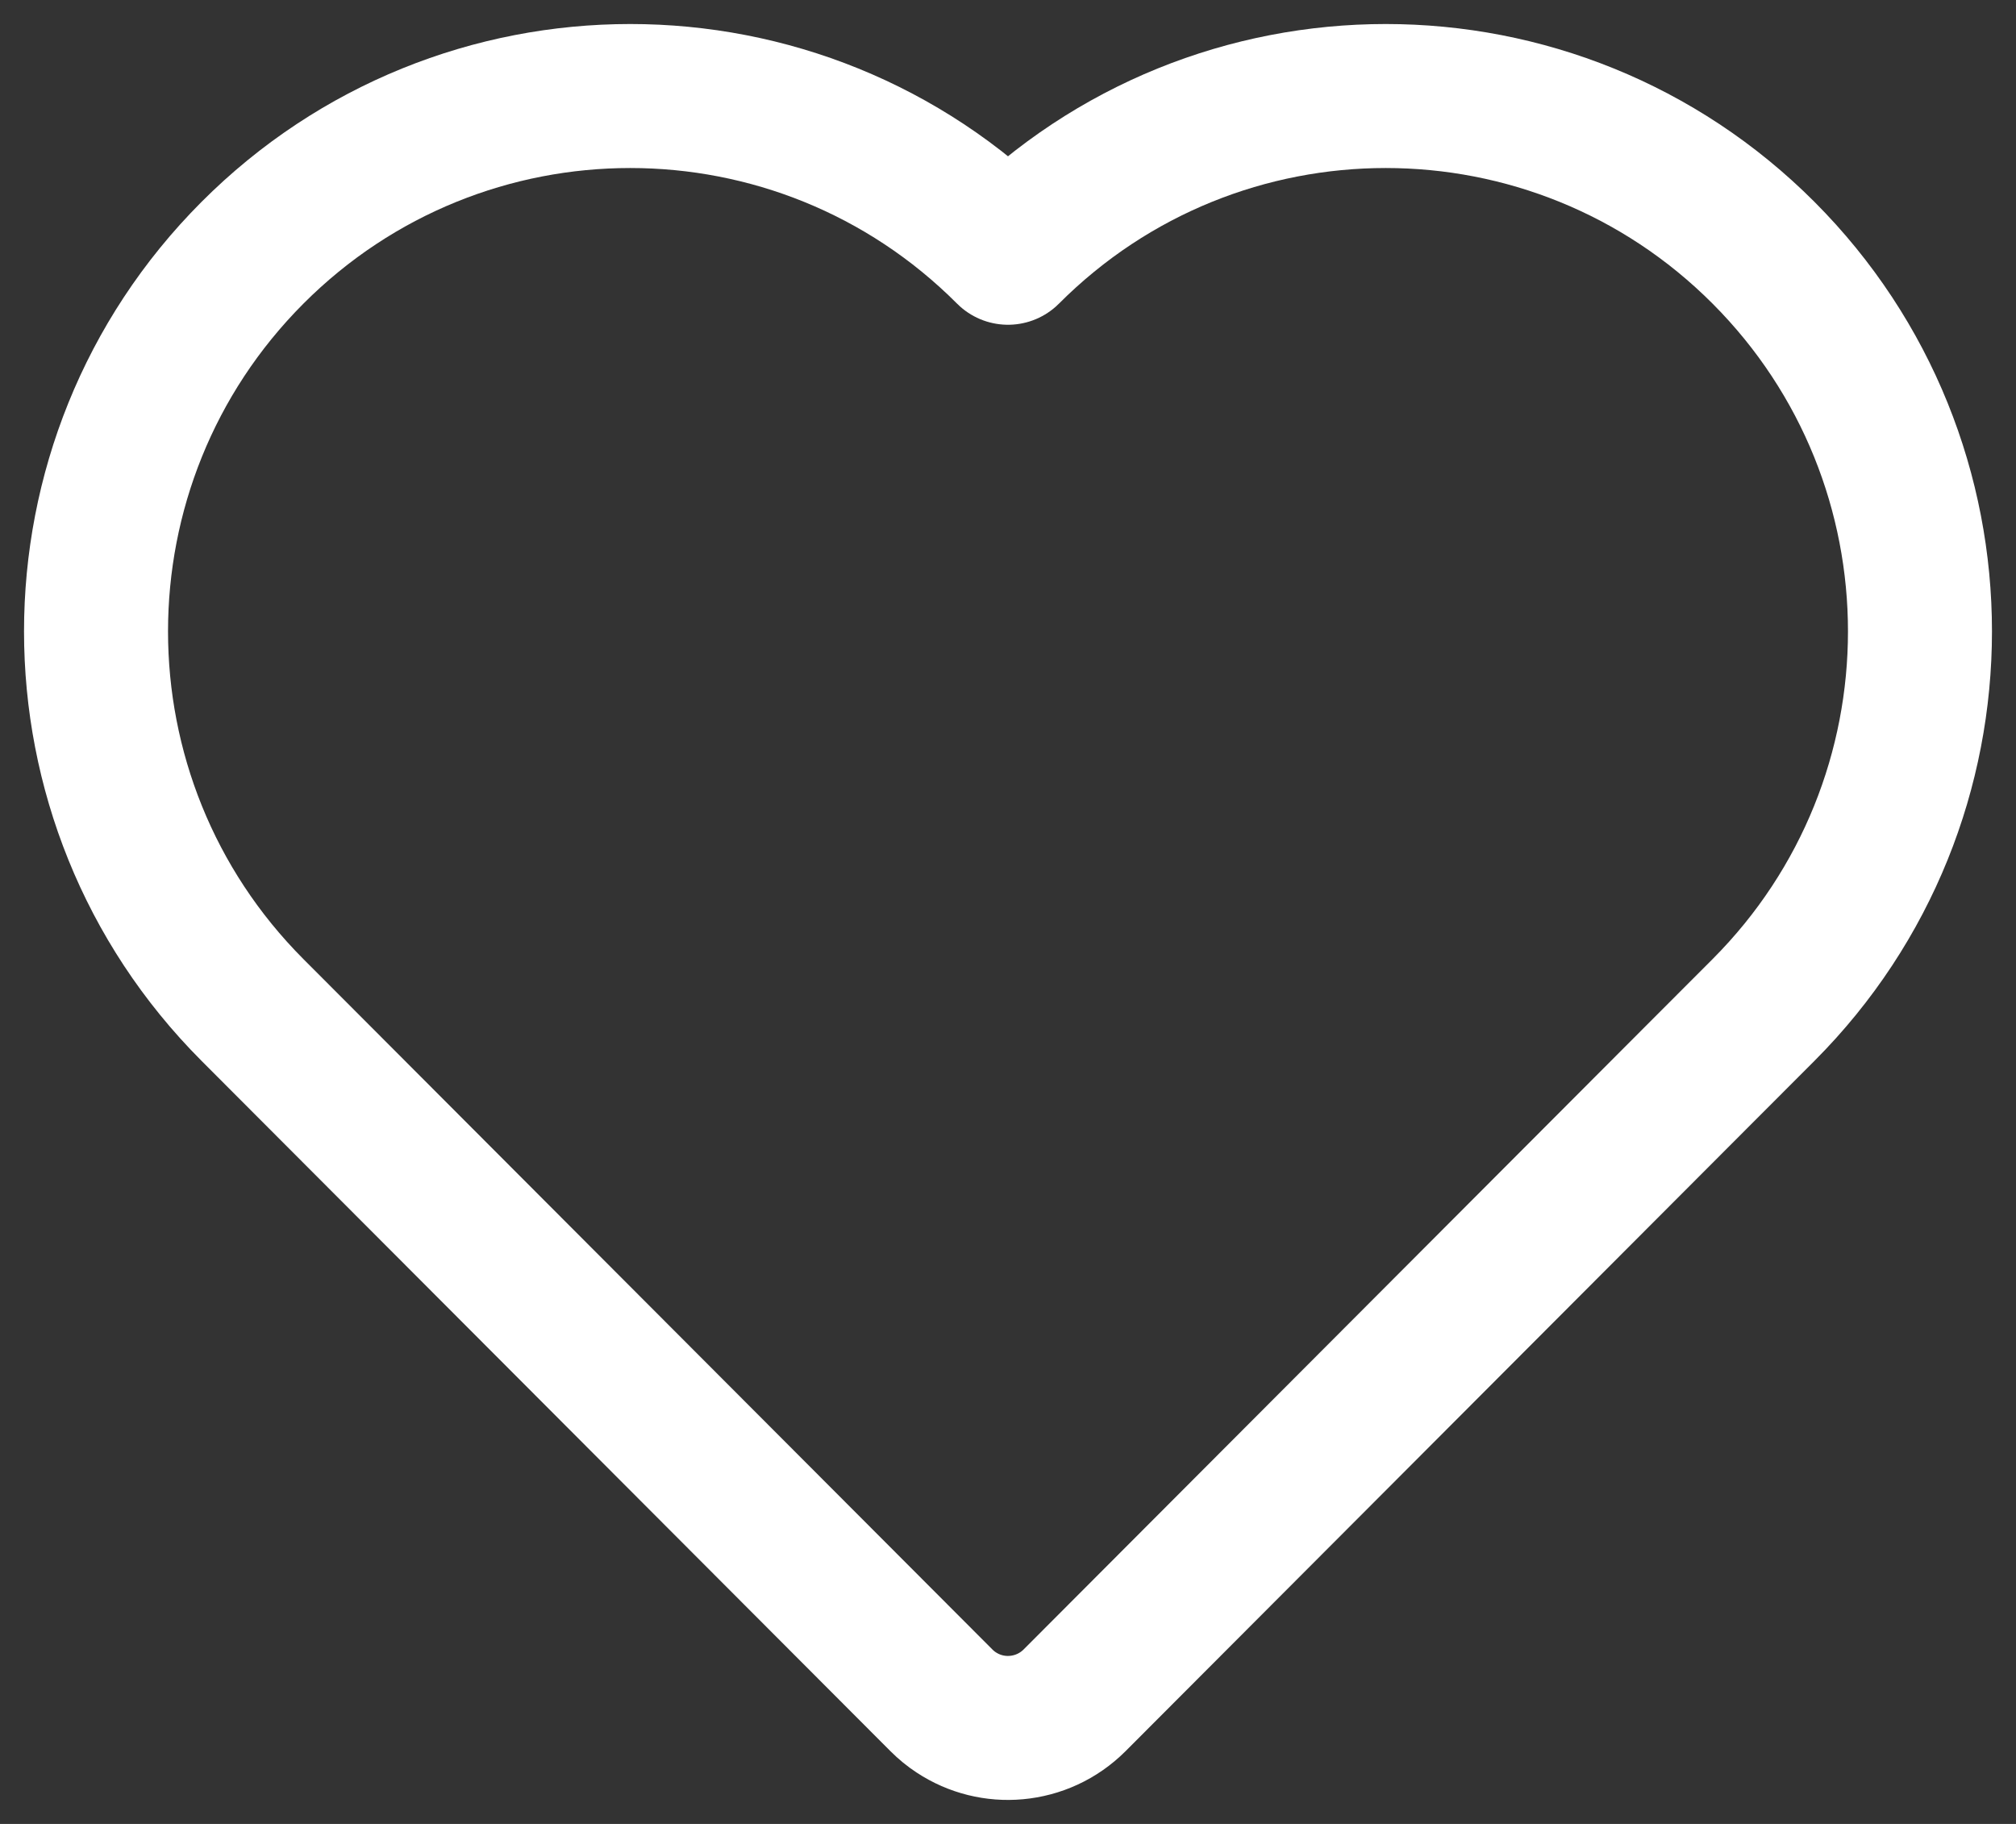 <svg width="21" height="19" viewBox="0 0 21 19" fill="none" xmlns="http://www.w3.org/2000/svg">
<rect x="0" y="0" width="21" height="19" fill="#333333" stroke="none"/>
<path d="M18.37 2.633C16.197 0.456 12.673 0.456 10.5 2.633C8.327 0.456 4.803 0.456 2.63 2.633C0.457 4.811 0.457 8.343 2.63 10.521L9.806 17.712C9.854 17.76 9.905 17.802 9.96 17.838C10.149 17.963 10.371 18.016 10.588 17.996C10.809 17.976 11.025 17.881 11.194 17.712L17.676 11.216C17.677 11.215 17.678 11.214 17.679 11.213L18.37 10.521C20.543 8.343 20.543 4.811 18.37 2.633Z" stroke="white" stroke-width="1.5" stroke-linecap="round" stroke-linejoin="round"/>
</svg>
